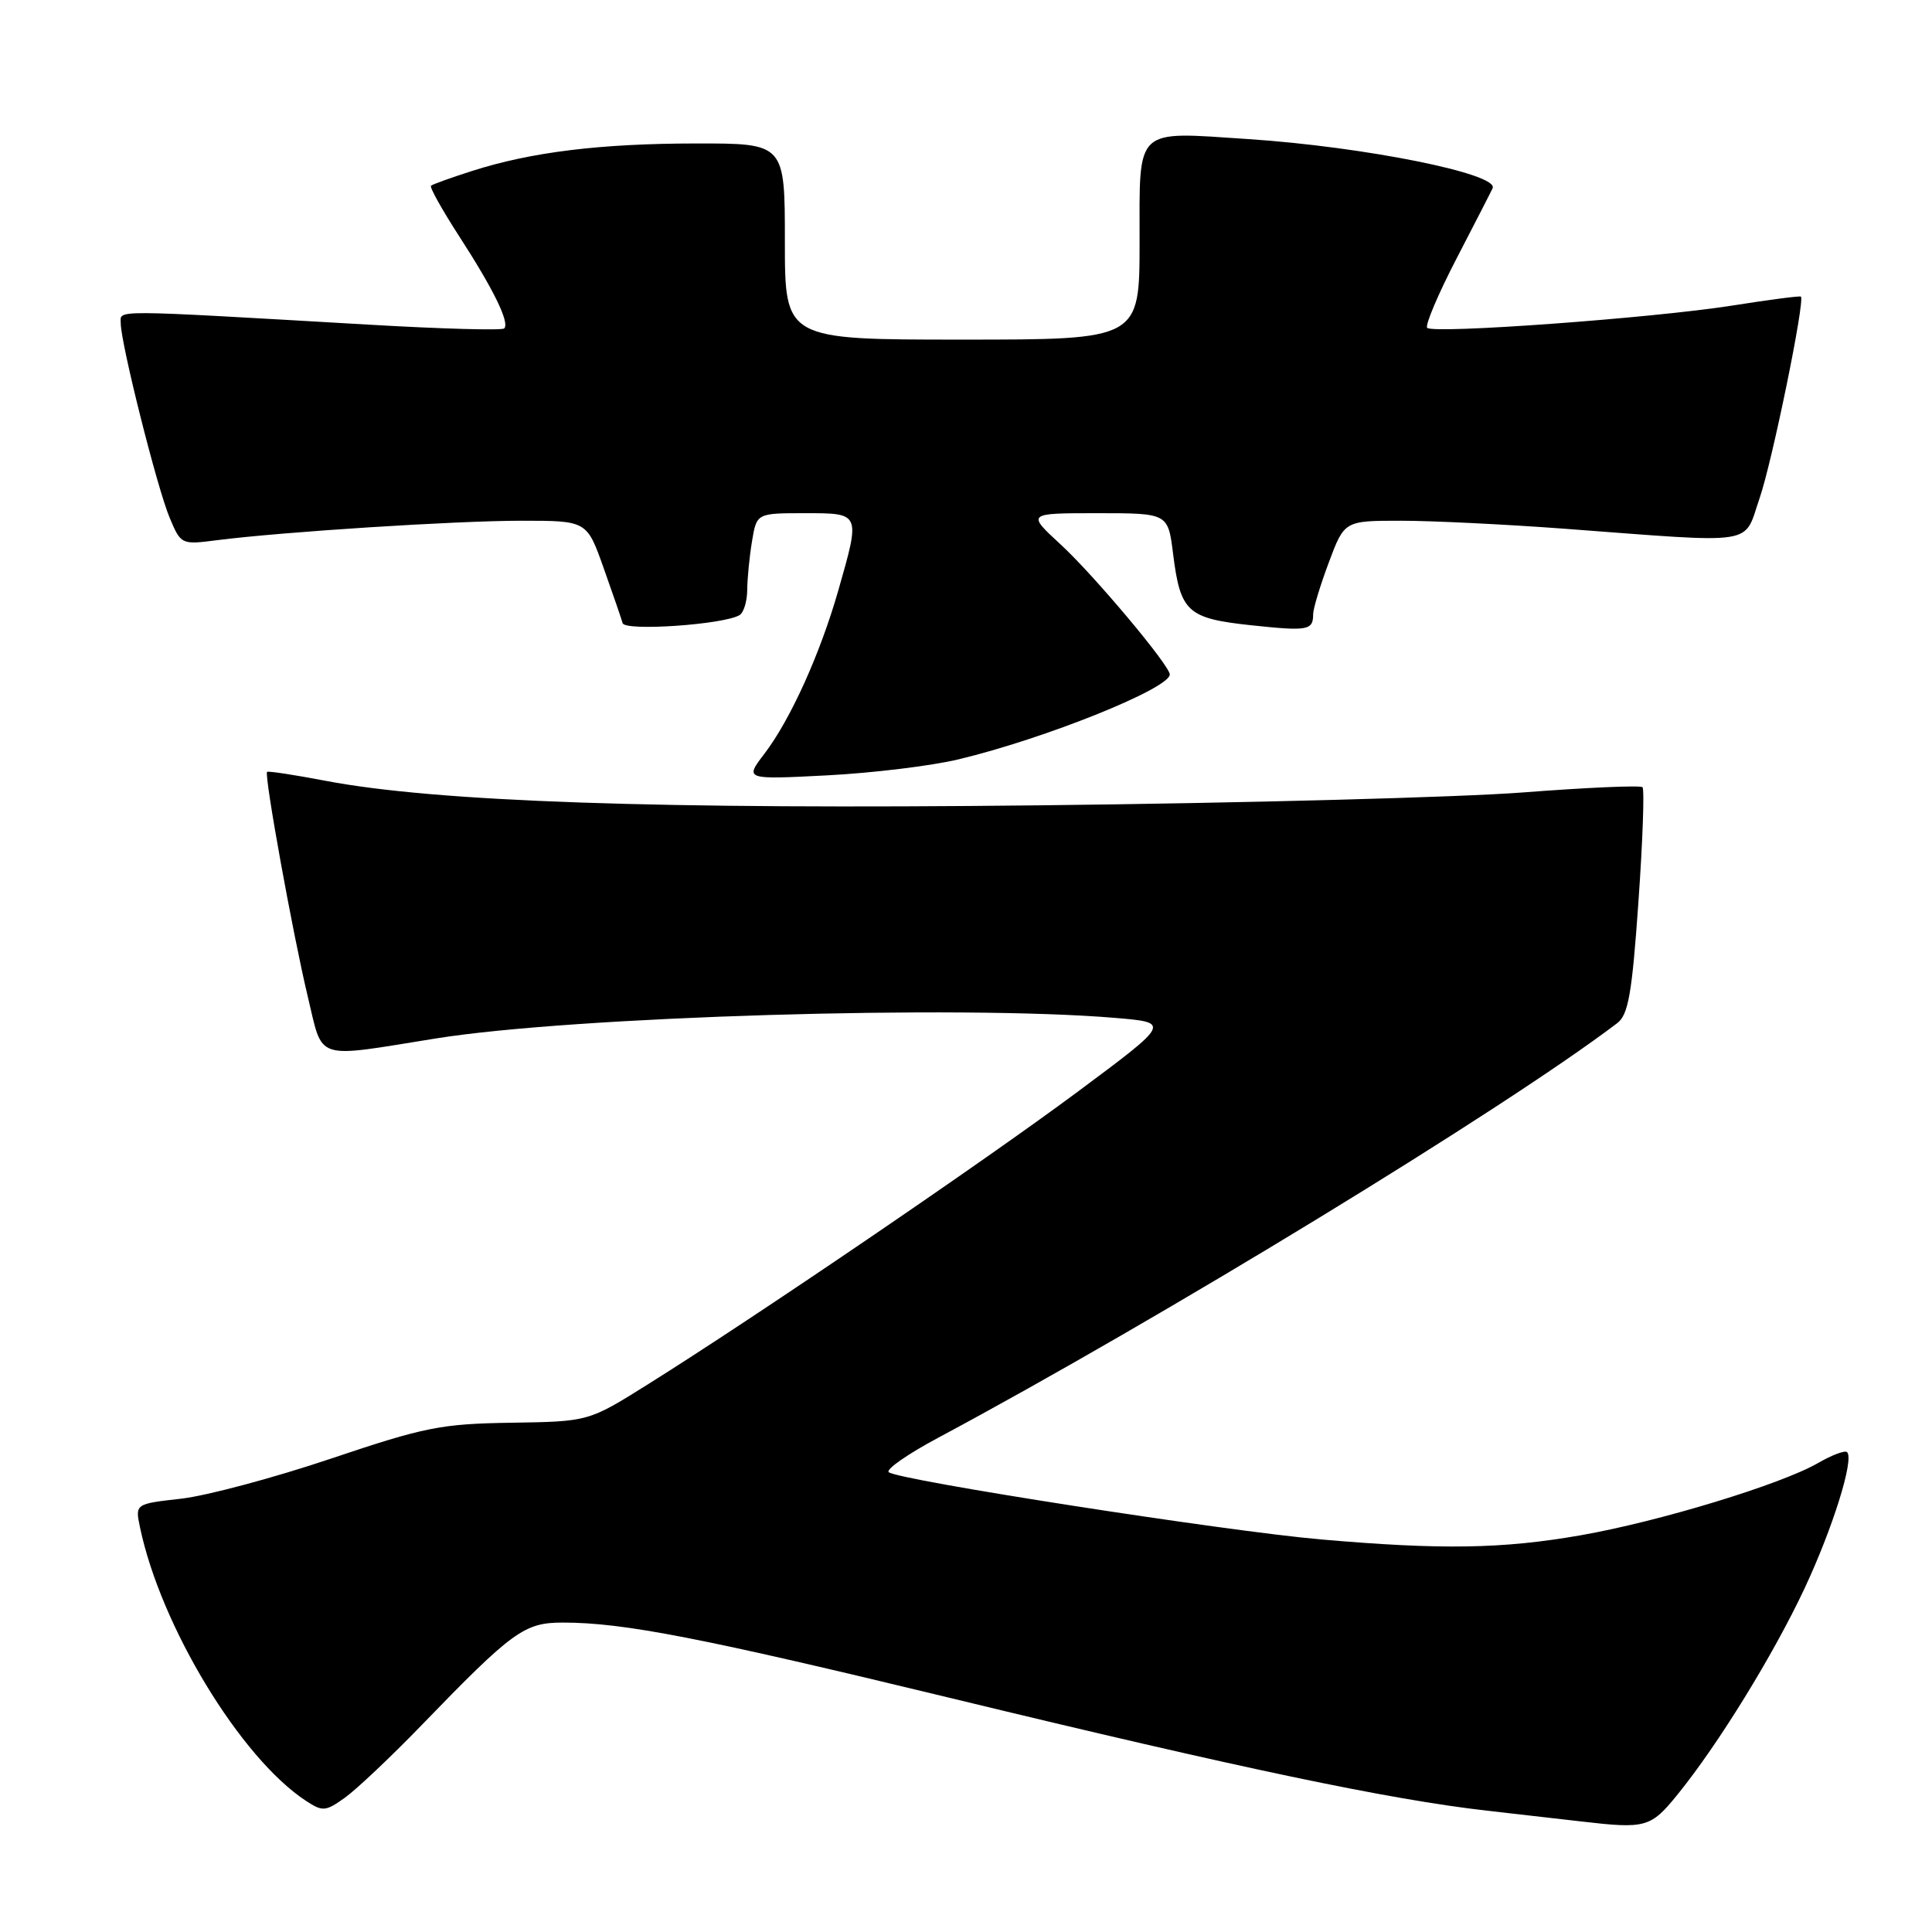 <?xml version="1.0" encoding="UTF-8" standalone="no"?>
<!DOCTYPE svg PUBLIC "-//W3C//DTD SVG 1.1//EN" "http://www.w3.org/Graphics/SVG/1.1/DTD/svg11.dtd" >
<svg xmlns="http://www.w3.org/2000/svg" xmlns:xlink="http://www.w3.org/1999/xlink" version="1.1" viewBox="0 0 256 256">
 <g >
 <path fill="currentColor"
d=" M 222.31 237.75 C 227.67 231.14 234.97 219.29 239.10 210.50 C 242.84 202.52 245.71 193.37 244.75 192.42 C 244.48 192.14 242.73 192.80 240.88 193.87 C 235.97 196.70 219.81 201.62 209.46 203.43 C 199.06 205.25 190.99 205.37 175.00 203.98 C 162.38 202.88 118.94 196.12 117.76 195.07 C 117.35 194.71 120.27 192.67 124.26 190.54 C 153.83 174.71 199.19 147.03 214.28 135.58 C 215.76 134.47 216.25 131.68 217.10 119.51 C 217.67 111.42 217.91 104.58 217.64 104.31 C 217.38 104.04 210.26 104.35 201.83 105.00 C 193.40 105.65 164.55 106.42 137.71 106.71 C 87.19 107.27 57.70 106.25 43.08 103.45 C 38.99 102.67 35.52 102.14 35.39 102.28 C 34.98 102.69 38.81 123.82 40.77 132.00 C 42.86 140.68 41.45 140.21 57.76 137.60 C 75.94 134.68 127.23 133.14 147.80 134.88 C 155.11 135.50 155.11 135.50 142.80 144.66 C 130.42 153.87 100.15 174.48 85.74 183.50 C 77.98 188.36 77.98 188.36 67.74 188.52 C 58.44 188.66 56.25 189.10 43.84 193.28 C 36.32 195.81 27.41 198.19 24.04 198.58 C 17.90 199.27 17.90 199.27 18.55 202.38 C 21.30 215.50 31.89 232.95 40.54 238.62 C 42.75 240.07 43.14 240.04 45.72 238.19 C 47.25 237.09 51.77 232.82 55.77 228.69 C 67.95 216.10 69.46 215.00 74.59 215.00 C 82.65 215.00 92.91 217.00 126.00 225.01 C 164.48 234.33 184.05 238.44 197.00 239.92 C 202.22 240.51 207.85 241.16 209.50 241.35 C 218.10 242.35 218.72 242.18 222.31 237.75 Z  M 127.00 100.62 C 138.43 97.89 155.00 91.23 155.00 89.37 C 155.00 88.18 144.98 76.24 140.58 72.18 C 136.04 68.00 136.04 68.00 145.41 68.00 C 154.77 68.00 154.77 68.00 155.44 73.39 C 156.41 81.10 157.32 81.94 165.78 82.85 C 173.32 83.65 174.00 83.53 174.00 81.37 C 174.00 80.66 174.93 77.58 176.07 74.54 C 178.14 69.00 178.14 69.00 185.63 69.00 C 189.75 69.00 199.51 69.48 207.31 70.06 C 233.22 72.00 230.97 72.35 233.16 66.00 C 234.82 61.19 239.19 39.86 238.63 39.30 C 238.52 39.18 234.39 39.72 229.46 40.50 C 218.95 42.15 189.94 44.27 189.11 43.44 C 188.80 43.13 190.55 38.98 193.02 34.22 C 195.48 29.47 197.63 25.29 197.78 24.94 C 198.63 23.03 180.80 19.45 165.41 18.43 C 150.21 17.43 151.00 16.68 151.00 32.07 C 151.00 45.00 151.00 45.00 127.50 45.00 C 104.00 45.00 104.00 45.00 104.00 32.00 C 104.00 19.00 104.00 19.00 92.25 19.01 C 79.55 19.02 70.38 20.14 62.50 22.67 C 59.75 23.55 57.33 24.42 57.11 24.61 C 56.90 24.79 58.56 27.77 60.79 31.22 C 65.39 38.32 67.57 42.77 66.81 43.52 C 66.53 43.80 58.47 43.58 48.90 43.02 C 14.06 41.01 16.00 41.02 16.00 42.84 C 16.00 45.48 20.81 64.62 22.47 68.58 C 23.97 72.16 24.02 72.19 28.74 71.58 C 37.44 70.47 60.38 69.00 69.13 69.00 C 77.76 69.00 77.76 69.00 79.98 75.25 C 81.20 78.69 82.34 81.98 82.50 82.57 C 82.81 83.67 95.95 82.76 98.00 81.50 C 98.55 81.16 99.00 79.67 99.01 78.19 C 99.02 76.71 99.30 73.81 99.64 71.75 C 100.26 68.00 100.26 68.00 106.63 68.00 C 114.07 68.00 114.03 67.91 111.07 78.27 C 108.66 86.67 104.74 95.34 101.30 99.86 C 98.67 103.30 98.67 103.30 109.59 102.74 C 115.59 102.43 123.42 101.48 127.00 100.62 Z "/>
</g>
</svg>